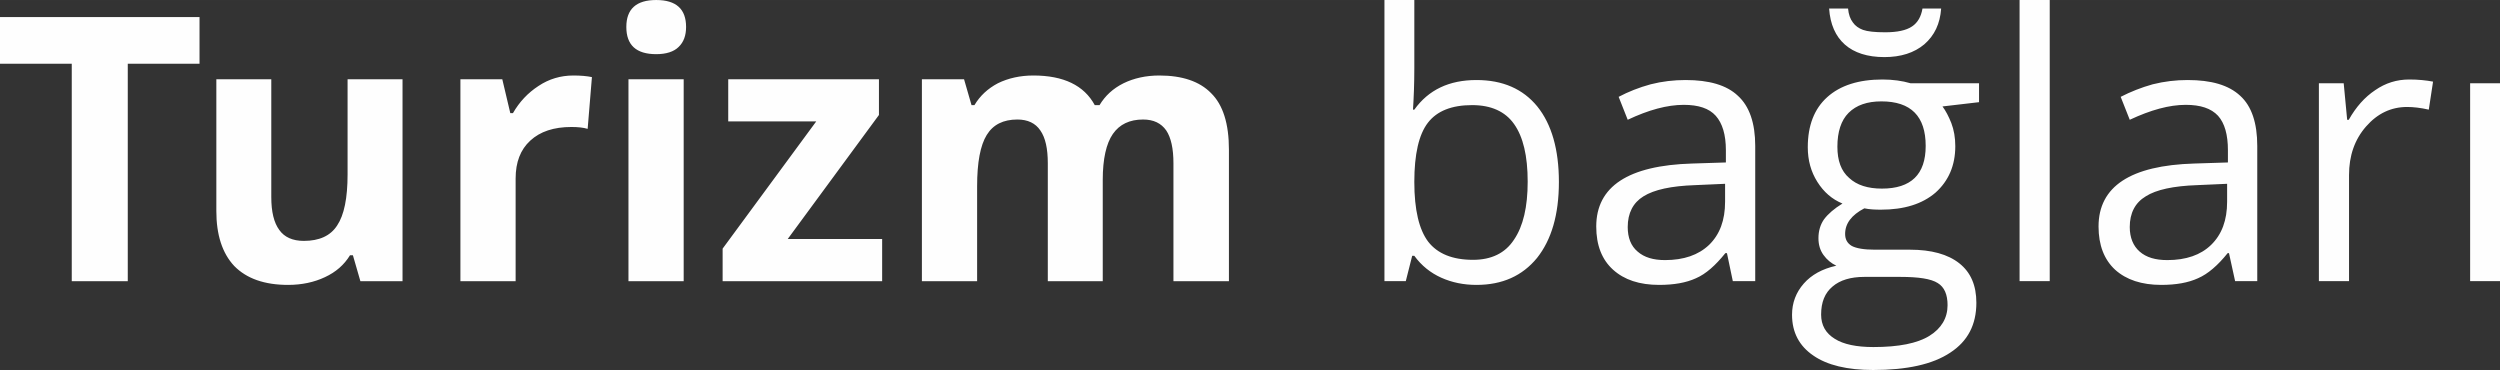 <?xml version="1.0" encoding="UTF-8"?>
<!DOCTYPE svg PUBLIC "-//W3C//DTD SVG 1.1//EN" "http://www.w3.org/Graphics/SVG/1.1/DTD/svg11.dtd">
<!-- Creator: CorelDRAW X7 -->
<svg xmlns="http://www.w3.org/2000/svg" xml:space="preserve" width="93.722mm" height="13.871mm" version="1.1" style="shape-rendering:geometricPrecision; text-rendering:geometricPrecision; image-rendering:optimizeQuality; fill-rule:evenodd; clip-rule:evenodd"
viewBox="0 0 9372 1387"
 xmlns:xlink="http://www.w3.org/1999/xlink">
 <rect x="0" y="0" width="9372" height="1387" fill="#333333" stroke="none"/>
 <defs>
  <style type="text/css">
   <![CDATA[
    .fil0 {fill:#FEFEFE;fill-rule:nonzero}
   ]]>
  </style>
 </defs>
 <g id="Layer_x0020_1">
  <path class="fil0" d="M479 1054l-210 0 0 -815 -269 0 0 -175 748 0 0 175 -269 0 0 815zm872 0l-28 -97 -11 0c-22,36 -53,63 -94,82 -40,19 -87,29 -138,29 -89,0 -156,-24 -202,-71 -45,-48 -67,-117 -67,-206l0 -494 206 0 0 442c0,55 10,96 30,123 19,27 50,41 92,41 58,0 100,-19 125,-58 26,-39 39,-102 39,-192l0 -356 206 0 0 757 -158 0zm798 -771c28,0 51,2 70,6l-16 194c-17,-5 -37,-7 -61,-7 -66,0 -117,17 -154,51 -37,34 -55,81 -55,142l0 385 -207 0 0 -757 157 0 30 127 10 0c24,-42 56,-76 96,-102 39,-26 83,-39 130,-39zm199 -182c0,-67 37,-101 112,-101 75,0 112,34 112,101 0,32 -9,57 -28,75 -18,18 -47,27 -84,27 -75,0 -112,-34 -112,-102zm215 953l-207 0 0 -757 207 0 0 757zm744 0l-598 0 0 -122 351 -477 -330 0 0 -158 565 0 0 134 -342 465 354 0 0 158zm827 0l-206 0 0 -442c0,-55 -9,-96 -28,-123 -18,-27 -47,-41 -86,-41 -53,0 -91,19 -115,58 -24,39 -36,103 -36,192l0 356 -207 0 0 -757 158 0 28 97 11 0c21,-35 50,-62 88,-82 39,-19 83,-29 133,-29 113,0 190,37 230,111l18 0c21,-35 50,-62 90,-82 39,-19 84,-29 134,-29 86,0 151,22 194,66 45,44 67,115 67,212l0 493 -208 0 0 -442c0,-55 -9,-96 -27,-123 -19,-27 -47,-41 -87,-41 -50,0 -88,18 -113,54 -25,36 -38,94 -38,172l0 380zm1401 -754c98,0 174,33 228,99 54,67 81,162 81,283 0,123 -28,217 -82,285 -55,67 -130,101 -227,101 -48,0 -92,-9 -132,-27 -40,-18 -74,-45 -101,-82l-8 0 -24 95 -80 0 0 -1054 112 0 0 256c0,57 -2,109 -5,155l5 0c53,-74 130,-111 233,-111zm-16 94c-77,0 -132,22 -166,66 -34,44 -51,118 -51,222 0,105 18,179 52,224 35,45 91,68 168,68 69,0 121,-25 154,-76 34,-50 51,-122 51,-217 0,-97 -17,-168 -51,-216 -33,-47 -86,-71 -157,-71zm977 660l-22 -105 -6 0c-37,46 -73,78 -110,94 -37,17 -83,25 -138,25 -74,0 -131,-19 -173,-57 -42,-38 -63,-92 -63,-162 0,-150 120,-229 360,-236l126 -4 0 -46c0,-58 -13,-101 -38,-129 -25,-28 -65,-41 -120,-41 -62,0 -132,19 -210,56l-34 -86c36,-19 76,-35 120,-47 43,-11 87,-16 131,-16 88,0 154,19 196,59 43,39 65,102 65,188l0 507 -84 0zm-254 -79c70,0 125,-19 165,-57 40,-39 60,-92 60,-162l0 -67 -112 5c-90,3 -154,17 -194,42 -39,24 -59,63 -59,115 0,40 12,71 37,92 25,22 59,32 103,32zm1177 -663l0 71 -137 16c12,16 23,37 33,62 10,26 15,55 15,87 0,72 -25,130 -74,174 -50,43 -118,64 -205,64 -22,0 -43,-1 -62,-5 -48,25 -72,57 -72,96 0,20 8,35 25,45 17,9 46,14 86,14l132 0c80,0 142,17 185,51 43,34 64,83 64,148 0,82 -32,144 -98,187 -66,44 -163,65 -289,65 -97,0 -172,-18 -224,-54 -53,-36 -80,-87 -80,-153 0,-45 15,-84 44,-117 29,-33 69,-55 122,-67 -19,-9 -35,-22 -48,-40 -13,-18 -19,-39 -19,-63 0,-27 7,-51 21,-71 15,-20 38,-40 69,-59 -39,-16 -70,-43 -94,-81 -24,-38 -36,-81 -36,-130 0,-81 24,-144 73,-188 49,-44 118,-66 207,-66 39,0 74,5 105,14l257 0zm-592 867c0,40 17,70 51,91 33,21 82,31 145,31 95,0 165,-14 210,-42 45,-28 68,-67 68,-115 0,-40 -12,-68 -37,-83 -25,-16 -72,-23 -140,-23l-135 0c-51,0 -91,12 -119,36 -29,24 -43,59 -43,105zm61 -629c0,52 14,91 44,117 29,27 70,40 123,40 109,0 164,-53 164,-160 0,-111 -55,-167 -166,-167 -53,0 -94,14 -123,43 -28,28 -42,71 -42,127zm176 -336c-63,0 -113,-16 -148,-47 -35,-31 -55,-76 -59,-135l71 0c2,22 8,39 18,52 9,13 22,22 38,28 17,6 44,9 83,9 45,0 79,-7 101,-22 21,-14 34,-37 39,-67l70 0c-4,57 -25,101 -63,134 -38,32 -88,48 -150,48zm620 840l-113 0 0 -1054 113 0 0 1054zm695 0l-23 -105 -5 0c-37,46 -74,78 -111,94 -37,17 -83,25 -138,25 -73,0 -131,-19 -173,-57 -41,-38 -62,-92 -62,-162 0,-150 120,-229 359,-236l126 -4 0 -46c0,-58 -12,-101 -37,-129 -26,-28 -66,-41 -121,-41 -62,0 -131,19 -210,56l-34 -86c37,-19 77,-35 120,-47 44,-11 87,-16 131,-16 89,0 154,19 197,59 43,39 64,102 64,188l0 507 -83 0zm-254 -79c70,0 125,-19 164,-57 40,-39 60,-92 60,-162l0 -67 -112 5c-89,3 -154,17 -193,42 -40,24 -60,63 -60,115 0,40 13,71 37,92 25,22 59,32 104,32zm907 -677c33,0 63,3 89,8l-16 105c-31,-7 -58,-10 -81,-10 -60,0 -111,24 -154,73 -43,49 -64,110 -64,182l0 398 -113 0 0 -742 93 0 13 137 6 0c27,-48 60,-85 99,-111 39,-27 81,-40 128,-40zm340 756l-112 0 0 -742 112 0 0 742z"/>
 </g>
</svg>
